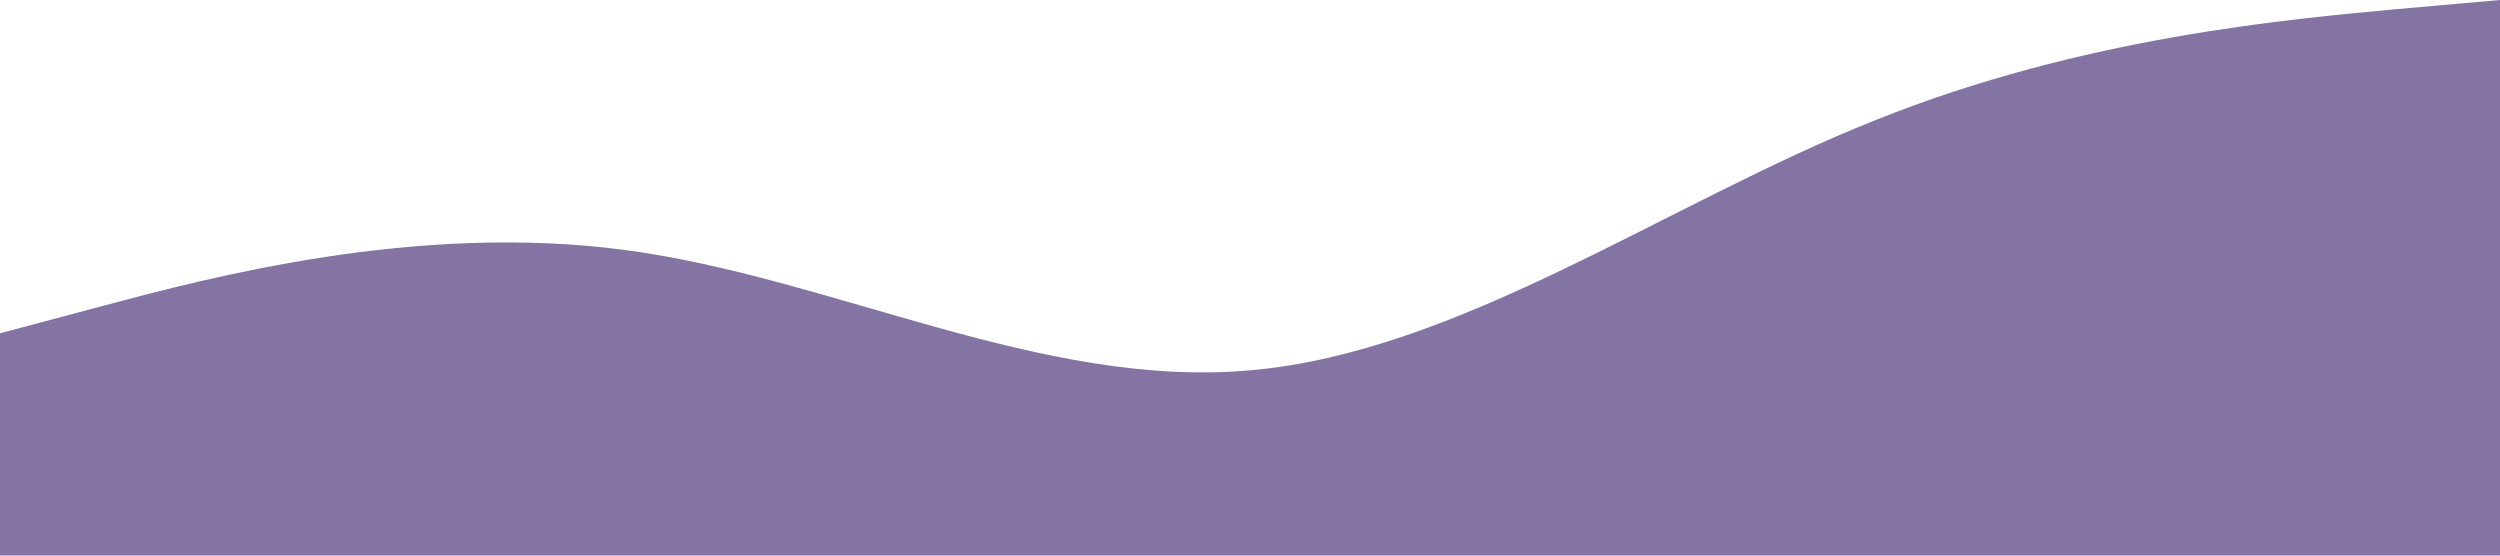 <?xml version="1.0" standalone="no"?><svg xmlns="http://www.w3.org/2000/svg" viewBox="0 0 1440 320"><path fill="#8474a4" fill-opacity="1" d="M0,192L60,176C120,160,240,128,360,144C480,160,600,224,720,213.3C840,203,960,117,1080,69.3C1200,21,1320,11,1380,5.3L1440,0L1440,320L1380,320C1320,320,1200,320,1080,320C960,320,840,320,720,320C600,320,480,320,360,320C240,320,120,320,60,320L0,320Z"></path></svg>